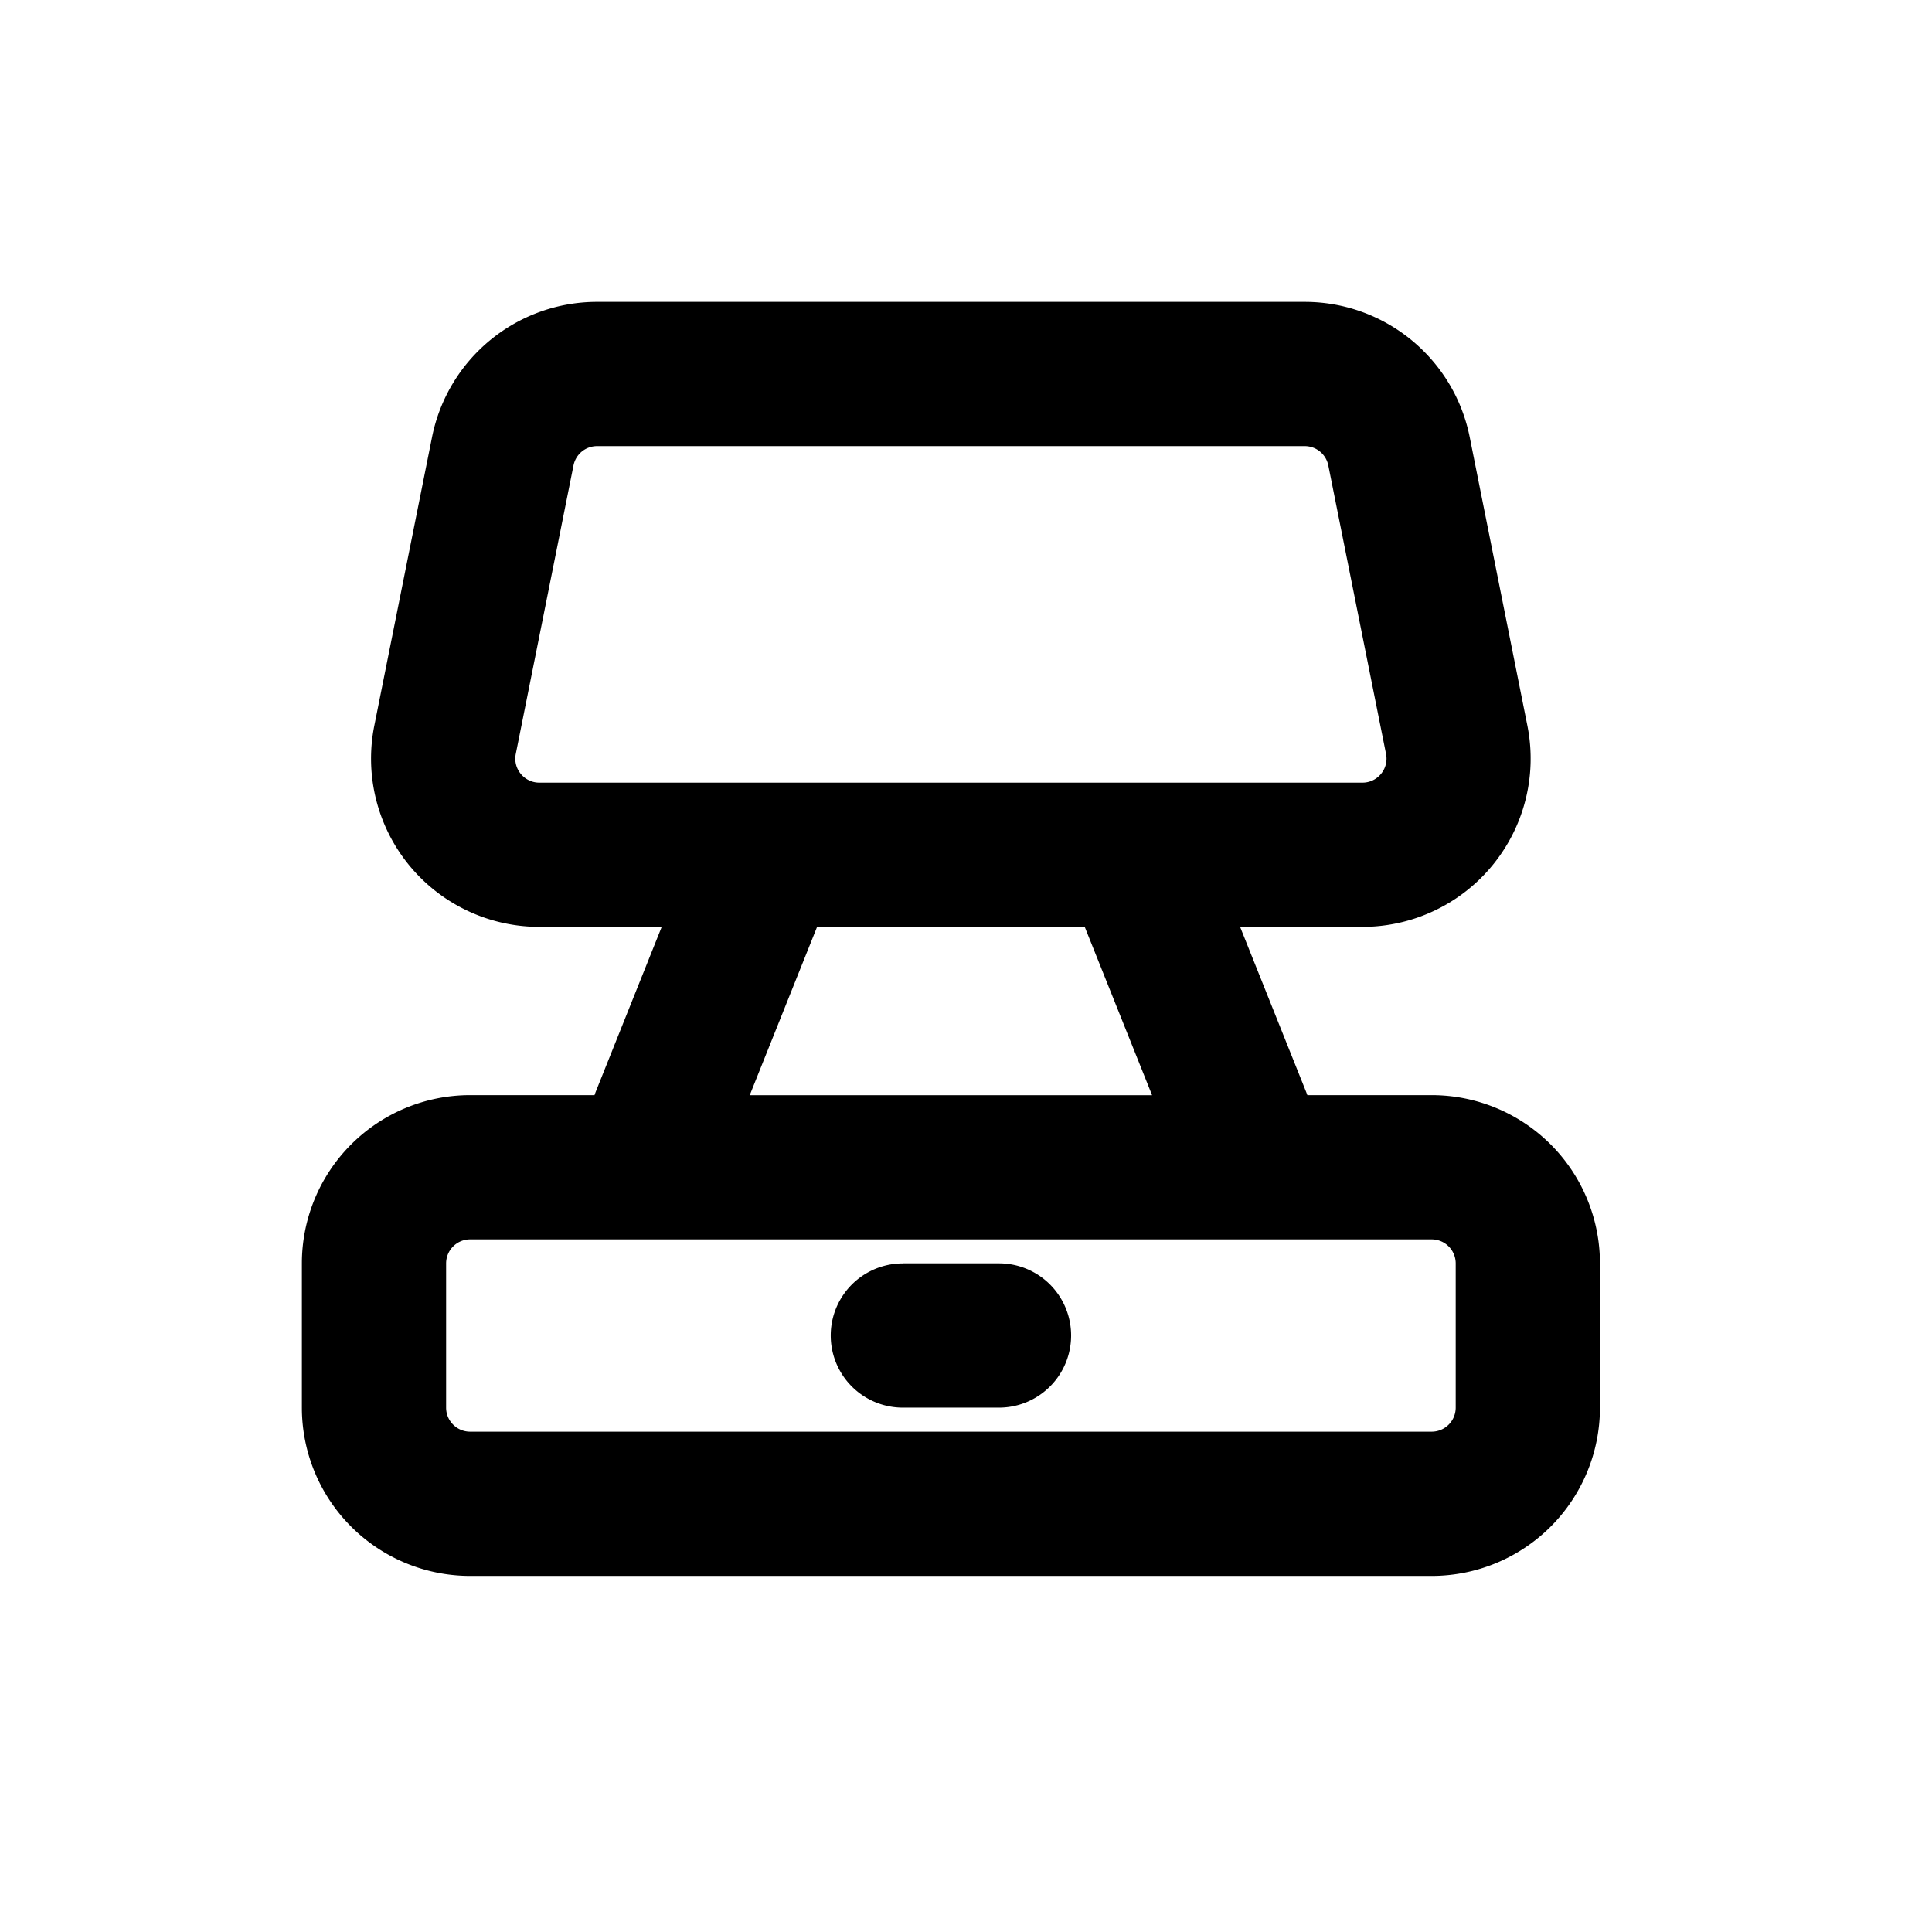 <svg xmlns="http://www.w3.org/2000/svg" width="32" height="32" fill="currentColor"><path d="M14.954 20.926a1.194 1.194 0 0 0 0 2.389h1.592a1.194 1.194 0 1 0 0-2.39h-1.592z"/><path fill-rule="evenodd" clip-rule="evenodd" d="M7.156 7.24A2.787 2.787 0 0 1 9.889 5H21.61c1.329 0 2.472.938 2.733 2.24l.955 4.778a2.787 2.787 0 0 1-2.732 3.334H20.54l1.097 2.742.017.045h2.059a2.787 2.787 0 0 1 2.787 2.787v2.389a2.787 2.787 0 0 1-2.787 2.787H7.787A2.787 2.787 0 0 1 5 23.315v-2.39a2.787 2.787 0 0 1 2.787-2.786h2.06l.016-.045 1.097-2.742H8.933A2.787 2.787 0 0 1 6.2 12.018l.956-4.778zm11.926 10.9h-6.664l1.115-2.787h4.434l1.115 2.787zM9.889 7.389a.398.398 0 0 0-.39.32l-.956 4.778c-.05.246.14.476.39.476h13.634c.25 0 .44-.23.39-.476l-.956-4.778a.398.398 0 0 0-.39-.32H9.889zM7.787 20.528a.398.398 0 0 0-.398.398v2.389c0 .22.178.398.398.398h15.926c.22 0 .398-.178.398-.398v-2.39a.398.398 0 0 0-.398-.397H7.787z"/></svg>